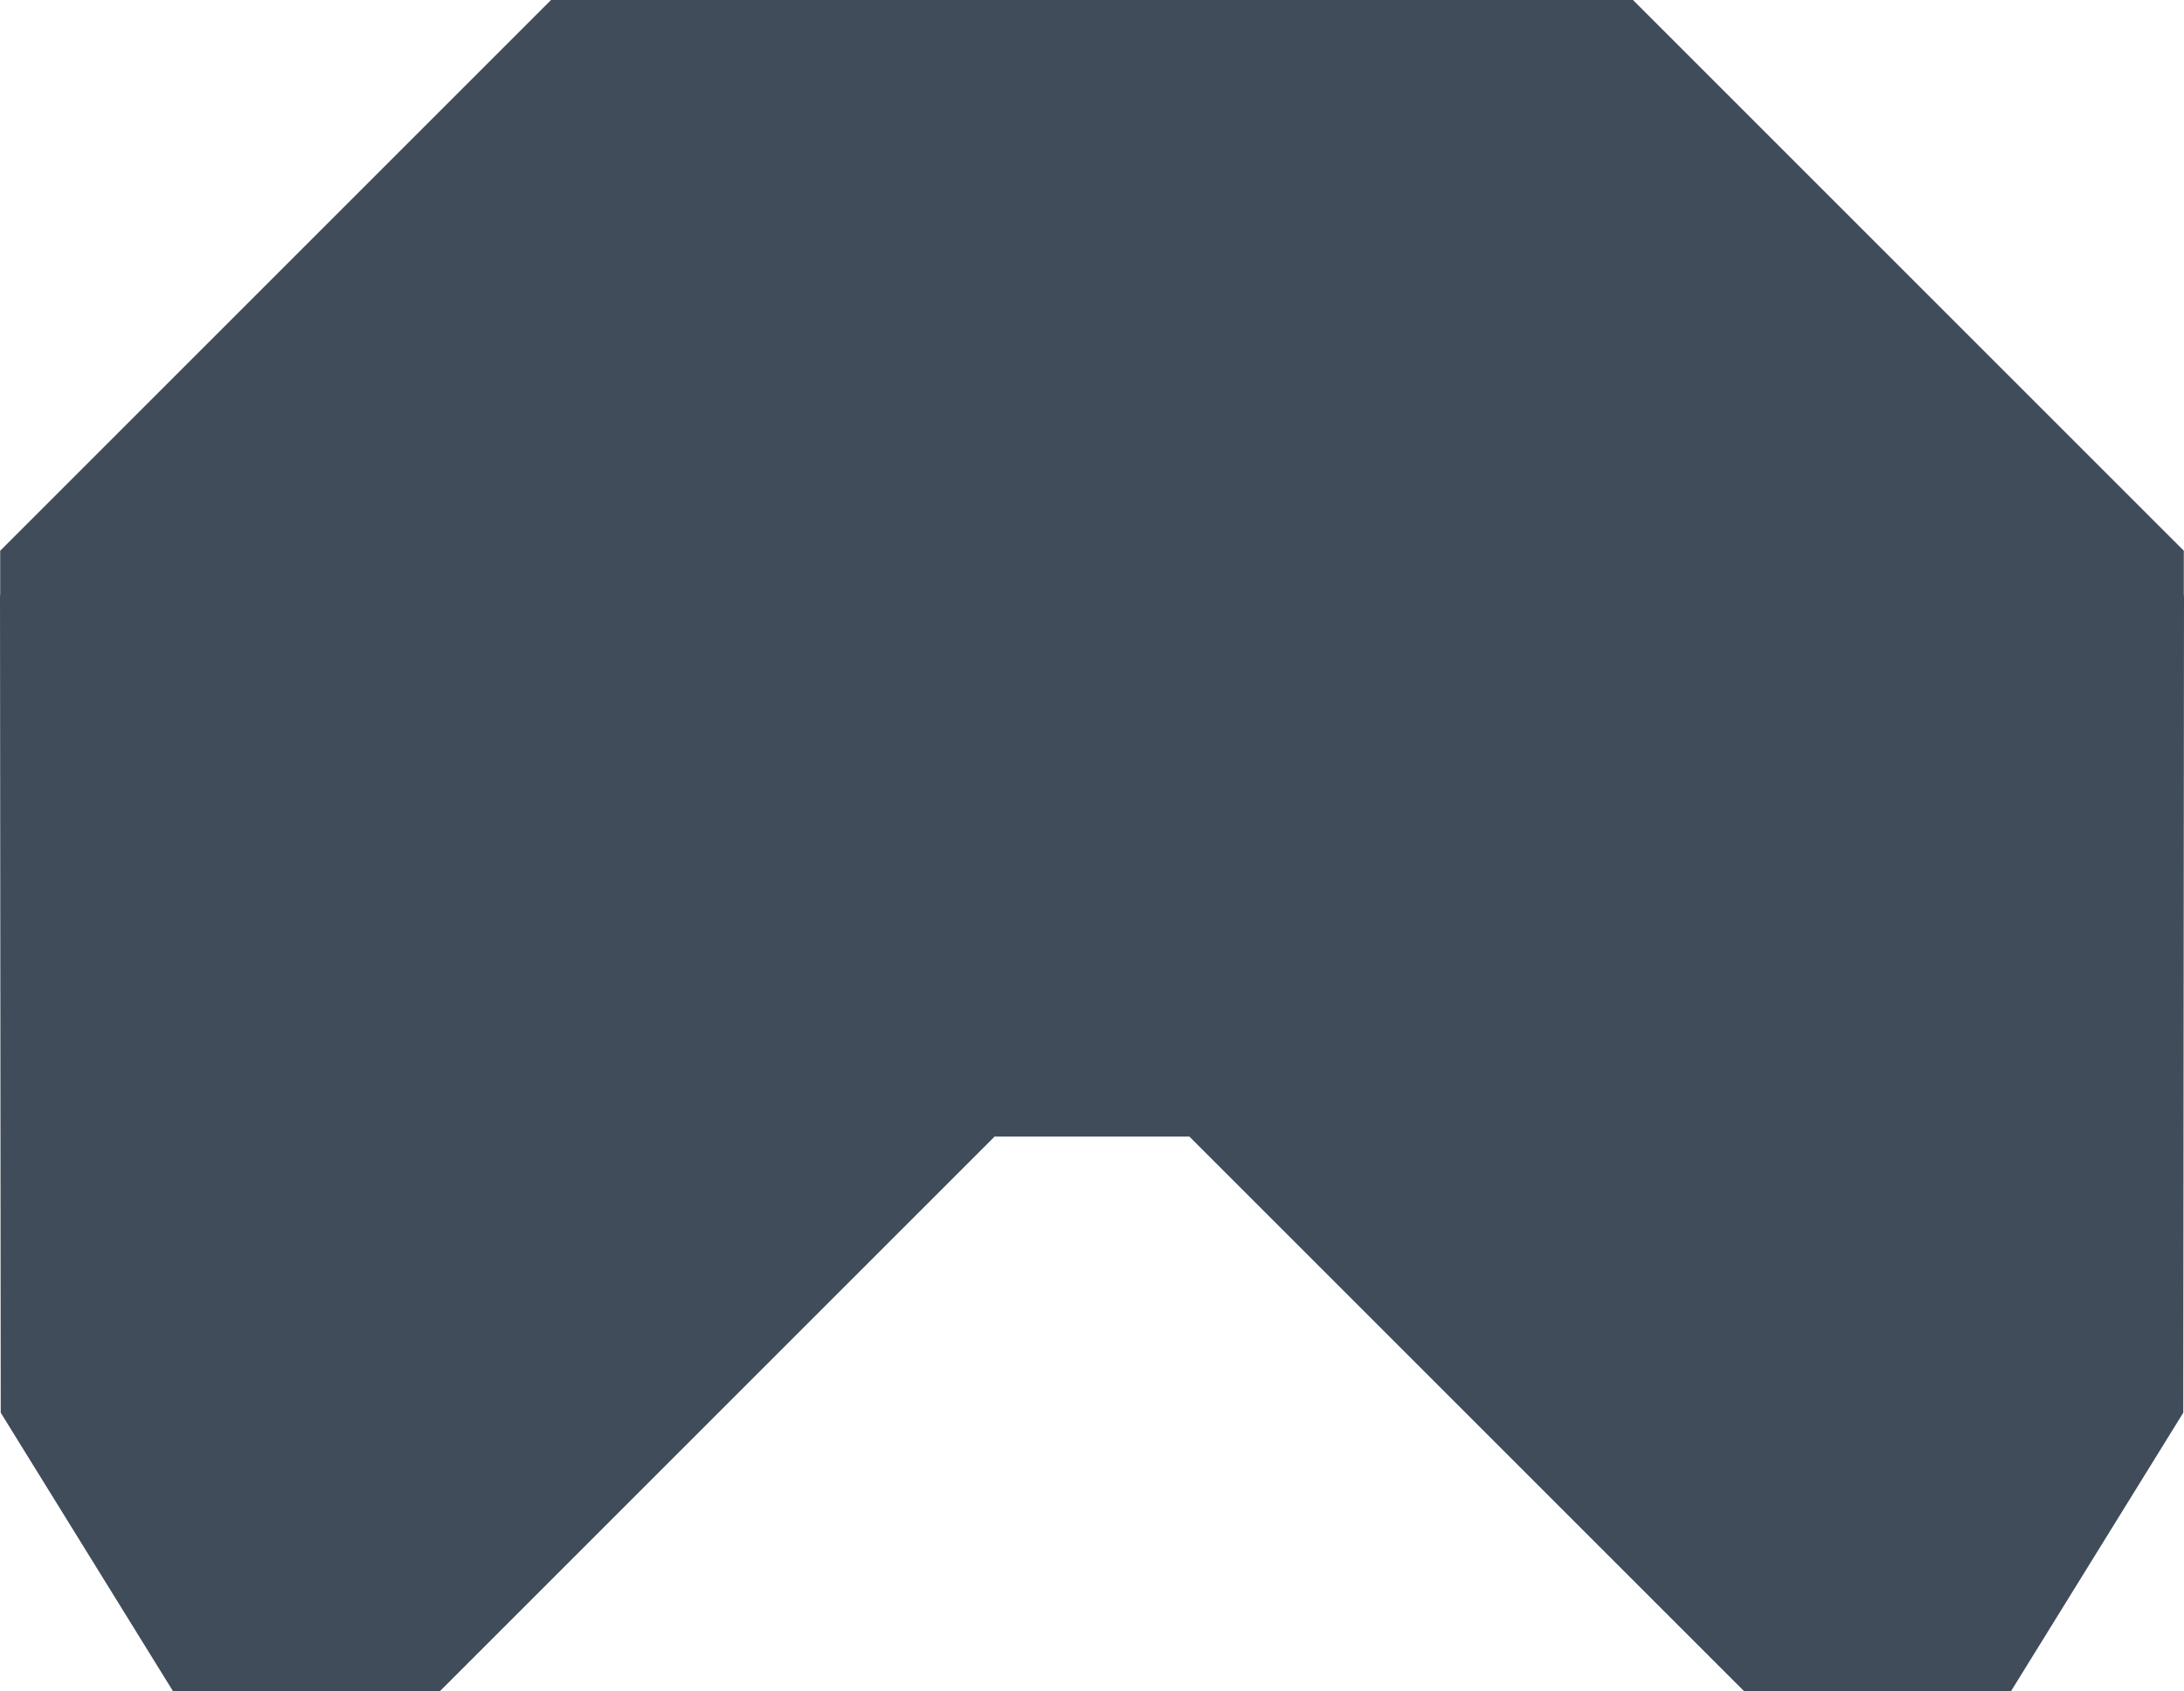 <?xml version="1.0" encoding="UTF-8" standalone="no"?>
<!-- Created with Inkscape (http://www.inkscape.org/) -->

<svg
   xmlns:dc="http://purl.org/dc/elements/1.1/"
   xmlns:cc="http://creativecommons.org/ns#"
   xmlns:rdf="http://www.w3.org/1999/02/22-rdf-syntax-ns#"
   xmlns:svg="http://www.w3.org/2000/svg"
   xmlns="http://www.w3.org/2000/svg"
   xmlns:sodipodi="http://sodipodi.sourceforge.net/DTD/sodipodi-0.dtd"
   xmlns:inkscape="http://www.inkscape.org/namespaces/inkscape"
   width="151.912mm"
   height="117.669mm"
   viewBox="0 0 151.912 117.669"
   version="1.1"
   id="svg1196"
   inkscape:version="0.92.3 (2405546, 2018-03-11)"
   sodipodi:docname="map.svg">
  <defs
     id="defs1190">
    <filter
       inkscape:collect="always"
       style="color-interpolation-filters:sRGB"
       id="filter1087"
       x="-0.606"
       width="2.212"
       y="-0.594"
       height="2.189">
      <feGaussianBlur
         inkscape:collect="always"
         stdDeviation="0.769"
         id="feGaussianBlur1089" />
    </filter>
  </defs>
  <sodipodi:namedview
     id="base"
     pagecolor="#ffffff"
     bordercolor="#666666"
     borderopacity="1.0"
     inkscape:pageopacity="0.0"
     inkscape:pageshadow="2"
     inkscape:zoom="1.4"
     inkscape:cx="332.35344"
     inkscape:cy="202.50361"
     inkscape:document-units="mm"
     inkscape:current-layer="layer1"
     showgrid="false"
     fit-margin-top="0"
     fit-margin-left="0"
     fit-margin-right="0"
     fit-margin-bottom="0"
     inkscape:window-width="2517"
     inkscape:window-height="1385"
     inkscape:window-x="43"
     inkscape:window-y="27"
     inkscape:window-maximized="1" />
  <g
     inkscape:label="Layer 1"
     inkscape:groupmode="layer"
     id="layer1"
     transform="translate(0,-179.331)">
    <path
       style="opacity:1;fill:#404c5a;fill-opacity:1;stroke:none;stroke-width:0.28px;stroke-linecap:butt;stroke-linejoin:miter;stroke-opacity:1"
       d="m 139.869,297 11.993,-19.389 0.05,-56.917 -0.013,0.125 v -3.174 L 113.585,179.331 H 75.956 38.327 L 0.013,217.645 v 3.174 l -0.013,-0.125 0.05,56.917 11.993,19.389 h 18.539 l 38.597,-38.597 h 13.552 l 38.597,38.597 z"
       id="path21"
       inkscape:connector-curvature="0"
       sodipodi:nodetypes="cccccccccccccccccc"
       inkscape:export-xdpi="100.32144"
       inkscape:export-ydpi="100.32144" />
    <g
       id="g1134"
       transform="translate(-32.366,64.659)"
       inkscape:export-xdpi="100.32144"
       inkscape:export-ydpi="100.32144">
      <g
         transform="translate(-0.907,-1.142)"
         id="g861">
        <path
           inkscape:connector-curvature="0"
           style="opacity:1;fill:#808080;fill-opacity:1;stroke:none;stroke-width:0.265"
           d="m 47.105,97.901 v 1.158 h 2.48 v -1.158 z m 0,3.355 v 1.158 h 2.48 v -1.158 z"
           id="rect842" />
        <rect
           style="opacity:1;fill:#ffeeaa;fill-opacity:1;stroke:none;stroke-width:0.253"
           id="rect851"
           width="2.339"
           height="2.339"
           x="47.176"
           y="98.988" />
      </g>
      <g
         transform="translate(-0.921,-1.12)"
         id="g1093">
        <ellipse
           cy="100.135"
           cx="48.359"
           id="circle879"
           style="opacity:1;fill:#e5ff9d;fill-opacity:1;stroke:none;stroke-width:0.321;filter:url(#filter1087)"
           rx="1.523"
           ry="1.553" />
        <circle
           style="opacity:1;fill:#ffffff;fill-opacity:1;stroke:none;stroke-width:0.22"
           id="path877"
           cx="48.359"
           cy="100.135"
           r="1.057" />
      </g>
    </g>
    <g
       inkscape:export-ydpi="100.32144"
       inkscape:export-xdpi="100.32144"
       transform="translate(-27.772,64.659)"
       id="g1235">
      <g
         id="g1227"
         transform="translate(-0.907,-1.142)">
        <path
           id="path1223"
           d="m 47.105,97.901 v 1.158 h 2.48 v -1.158 z m 0,3.355 v 1.158 h 2.48 v -1.158 z"
           style="opacity:1;fill:#808080;fill-opacity:1;stroke:none;stroke-width:0.265"
           inkscape:connector-curvature="0" />
        <rect
           y="98.988"
           x="47.176"
           height="2.339"
           width="2.339"
           id="rect1225"
           style="opacity:1;fill:#ffeeaa;fill-opacity:1;stroke:none;stroke-width:0.253" />
      </g>
      <g
         id="g1233"
         transform="translate(-0.921,-1.12)">
        <ellipse
           ry="1.553"
           rx="1.523"
           style="opacity:1;fill:#e5ff9d;fill-opacity:1;stroke:none;stroke-width:0.321;filter:url(#filter1087)"
           id="ellipse1229"
           cx="48.359"
           cy="100.135" />
        <circle
           r="1.057"
           cy="100.135"
           cx="48.359"
           id="circle1231"
           style="opacity:1;fill:#ffffff;fill-opacity:1;stroke:none;stroke-width:0.22" />
      </g>
    </g>
    <g
       id="g1249"
       transform="translate(-23.179,64.659)"
       inkscape:export-xdpi="100.32144"
       inkscape:export-ydpi="100.32144">
      <g
         transform="translate(-0.907,-1.142)"
         id="g1241">
        <path
           inkscape:connector-curvature="0"
           style="opacity:1;fill:#808080;fill-opacity:1;stroke:none;stroke-width:0.265"
           d="m 47.105,97.901 v 1.158 h 2.48 v -1.158 z m 0,3.355 v 1.158 h 2.48 v -1.158 z"
           id="path1237" />
        <rect
           style="opacity:1;fill:#ffeeaa;fill-opacity:1;stroke:none;stroke-width:0.253"
           id="rect1239"
           width="2.339"
           height="2.339"
           x="47.176"
           y="98.988" />
      </g>
      <g
         transform="translate(-0.921,-1.12)"
         id="g1247">
        <ellipse
           cy="100.135"
           cx="48.359"
           id="ellipse1243"
           style="opacity:1;fill:#e5ff9d;fill-opacity:1;stroke:none;stroke-width:0.321;filter:url(#filter1087)"
           rx="1.523"
           ry="1.553" />
        <circle
           style="opacity:1;fill:#ffffff;fill-opacity:1;stroke:none;stroke-width:0.22"
           id="circle1245"
           cx="48.359"
           cy="100.135"
           r="1.057" />
      </g>
    </g>
  </g>
</svg>

